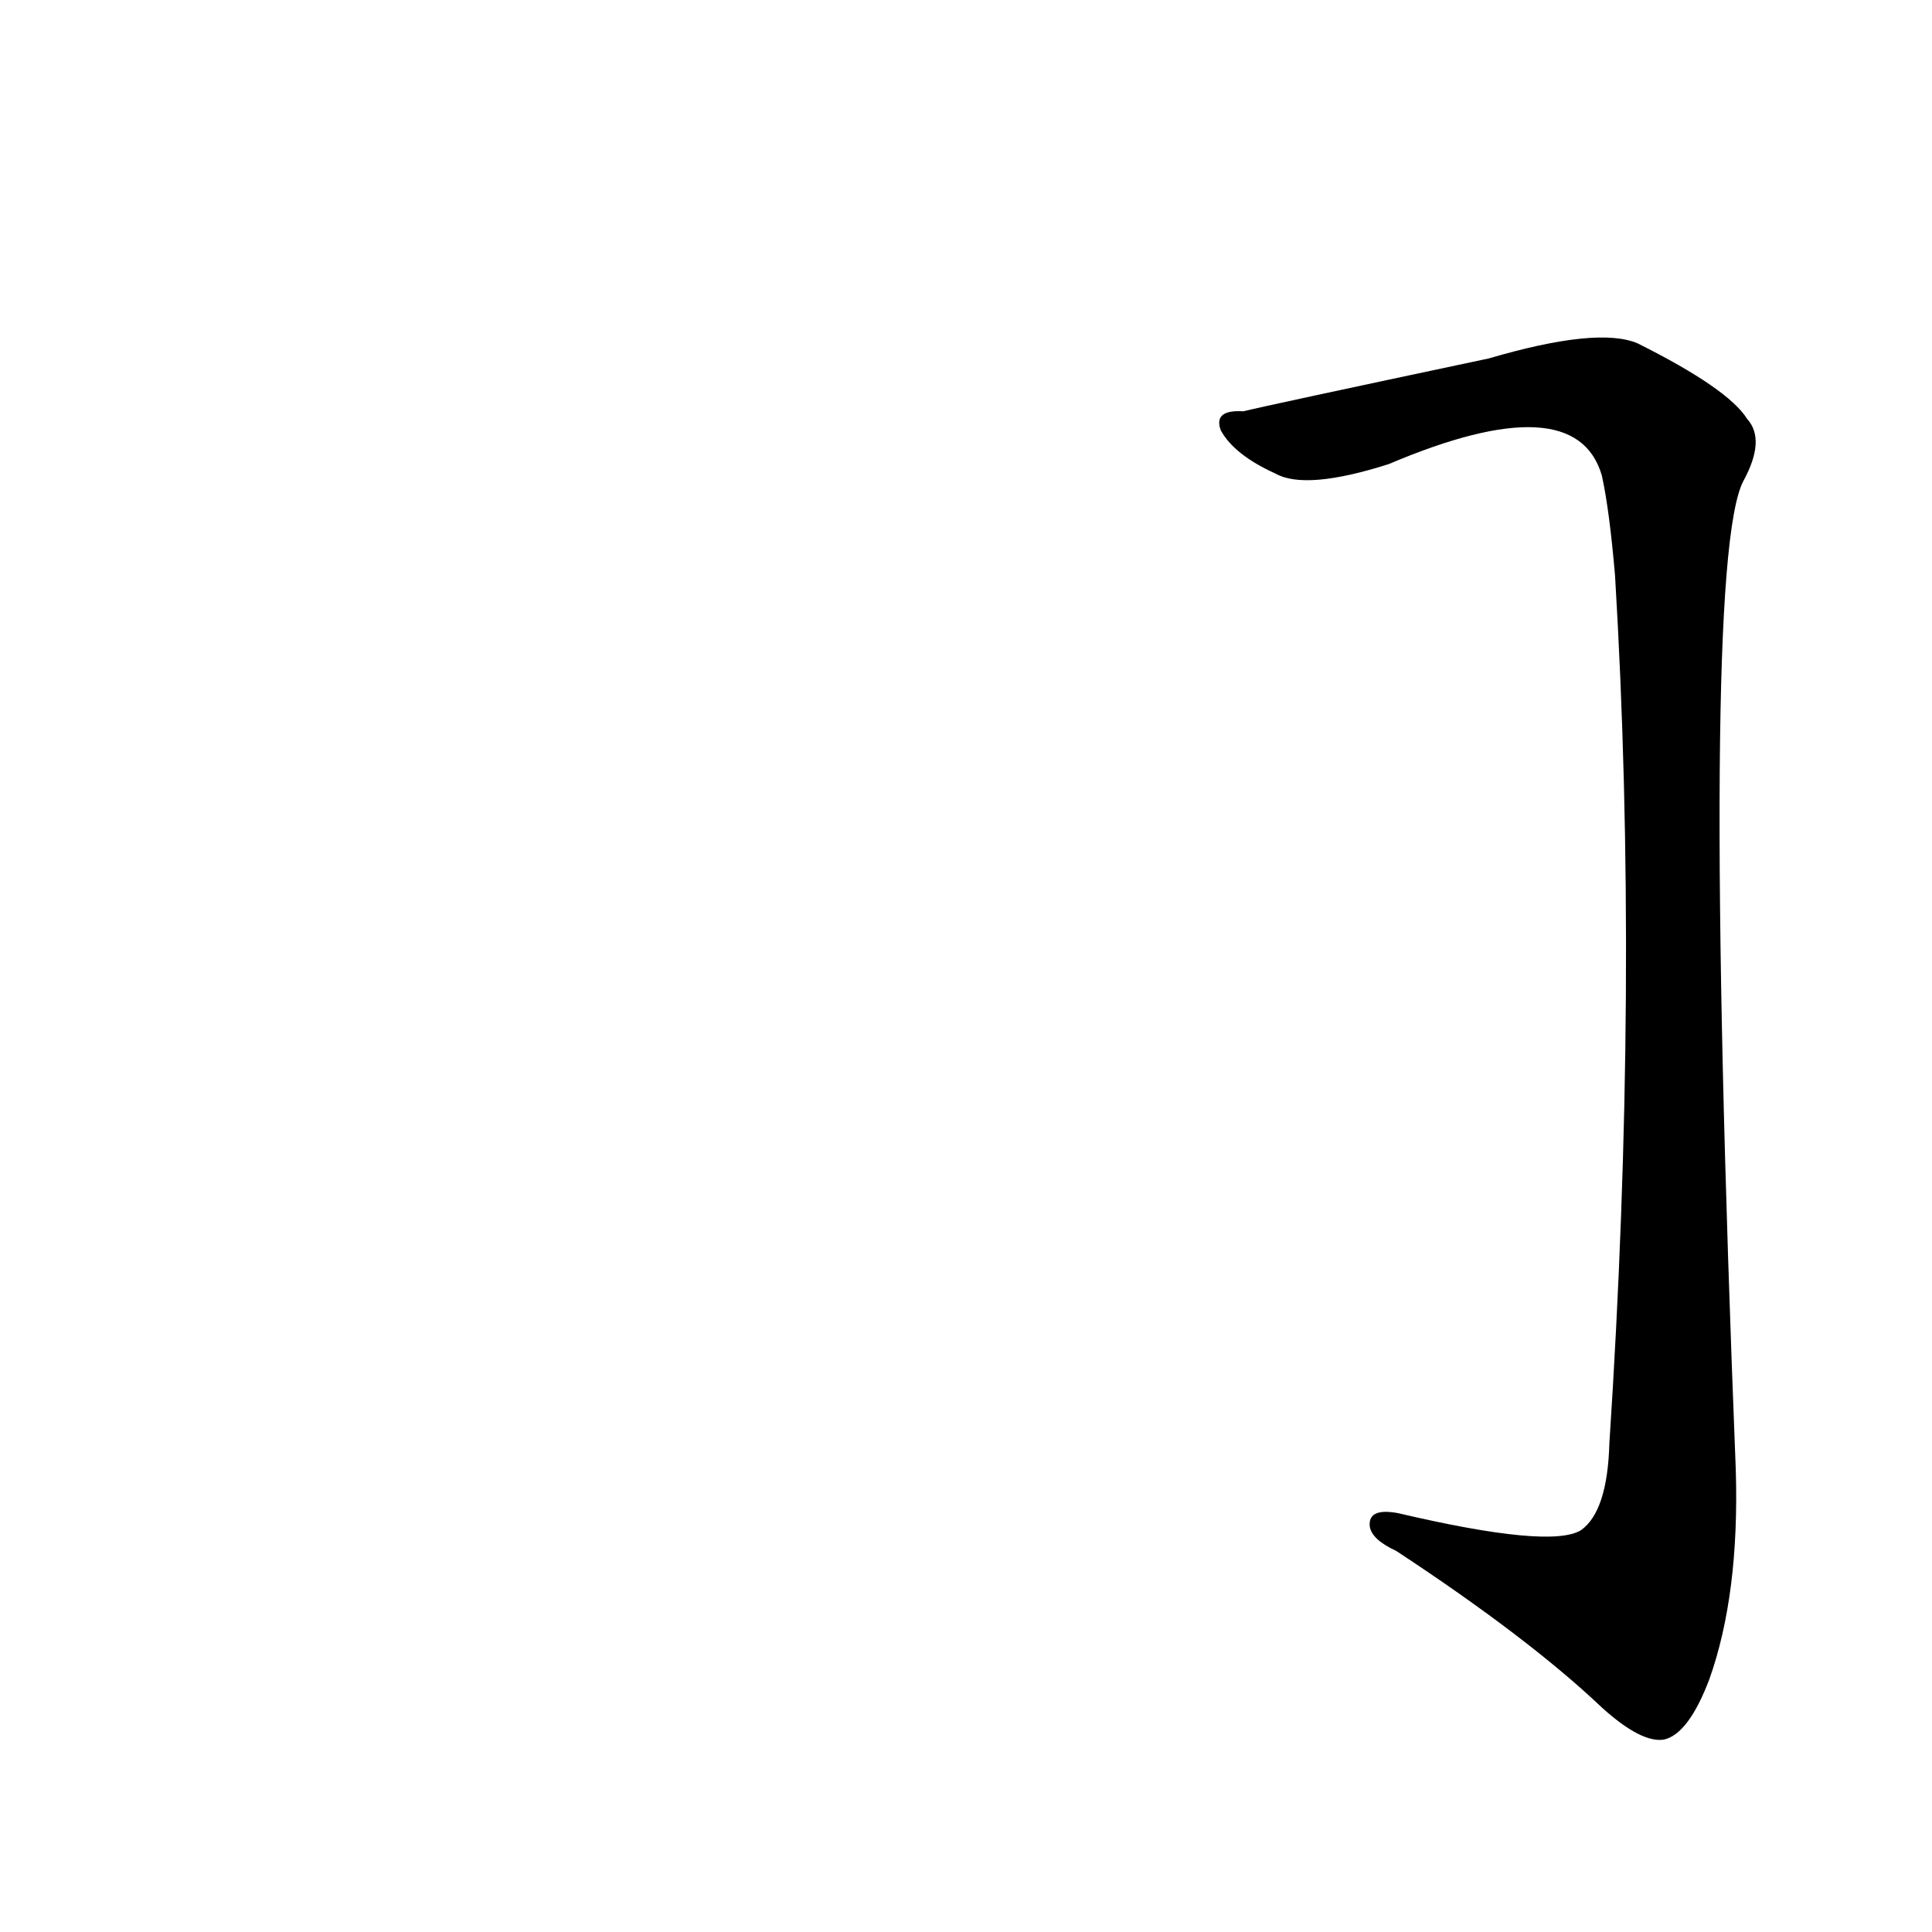 <?xml version='1.0' encoding='utf-8'?>
<svg xmlns="http://www.w3.org/2000/svg" version="1.1" viewBox="0 0 1024 1024"><g transform="scale(1, -1) translate(0, -900)"><path d="M 659 682 Q 643 683 647 672 Q 654 659 676 649 Q 692 640 736 654 Q 835 696 849 648 Q 853 630 856 595 Q 869 379 853 135 Q 852 99 838 89 Q 822 79 741 98 Q 725 101 726 91 Q 727 84 740 78 Q 810 32 849 -5 Q 870 -24 882 -22 Q 895 -19 906 10 Q 922 55 920 121 Q 901 601 924 645 Q 936 667 926 678 Q 916 694 868 718 Q 847 727 789 710 Q 671 685 659 682 Z" fill="black" /></g></svg>